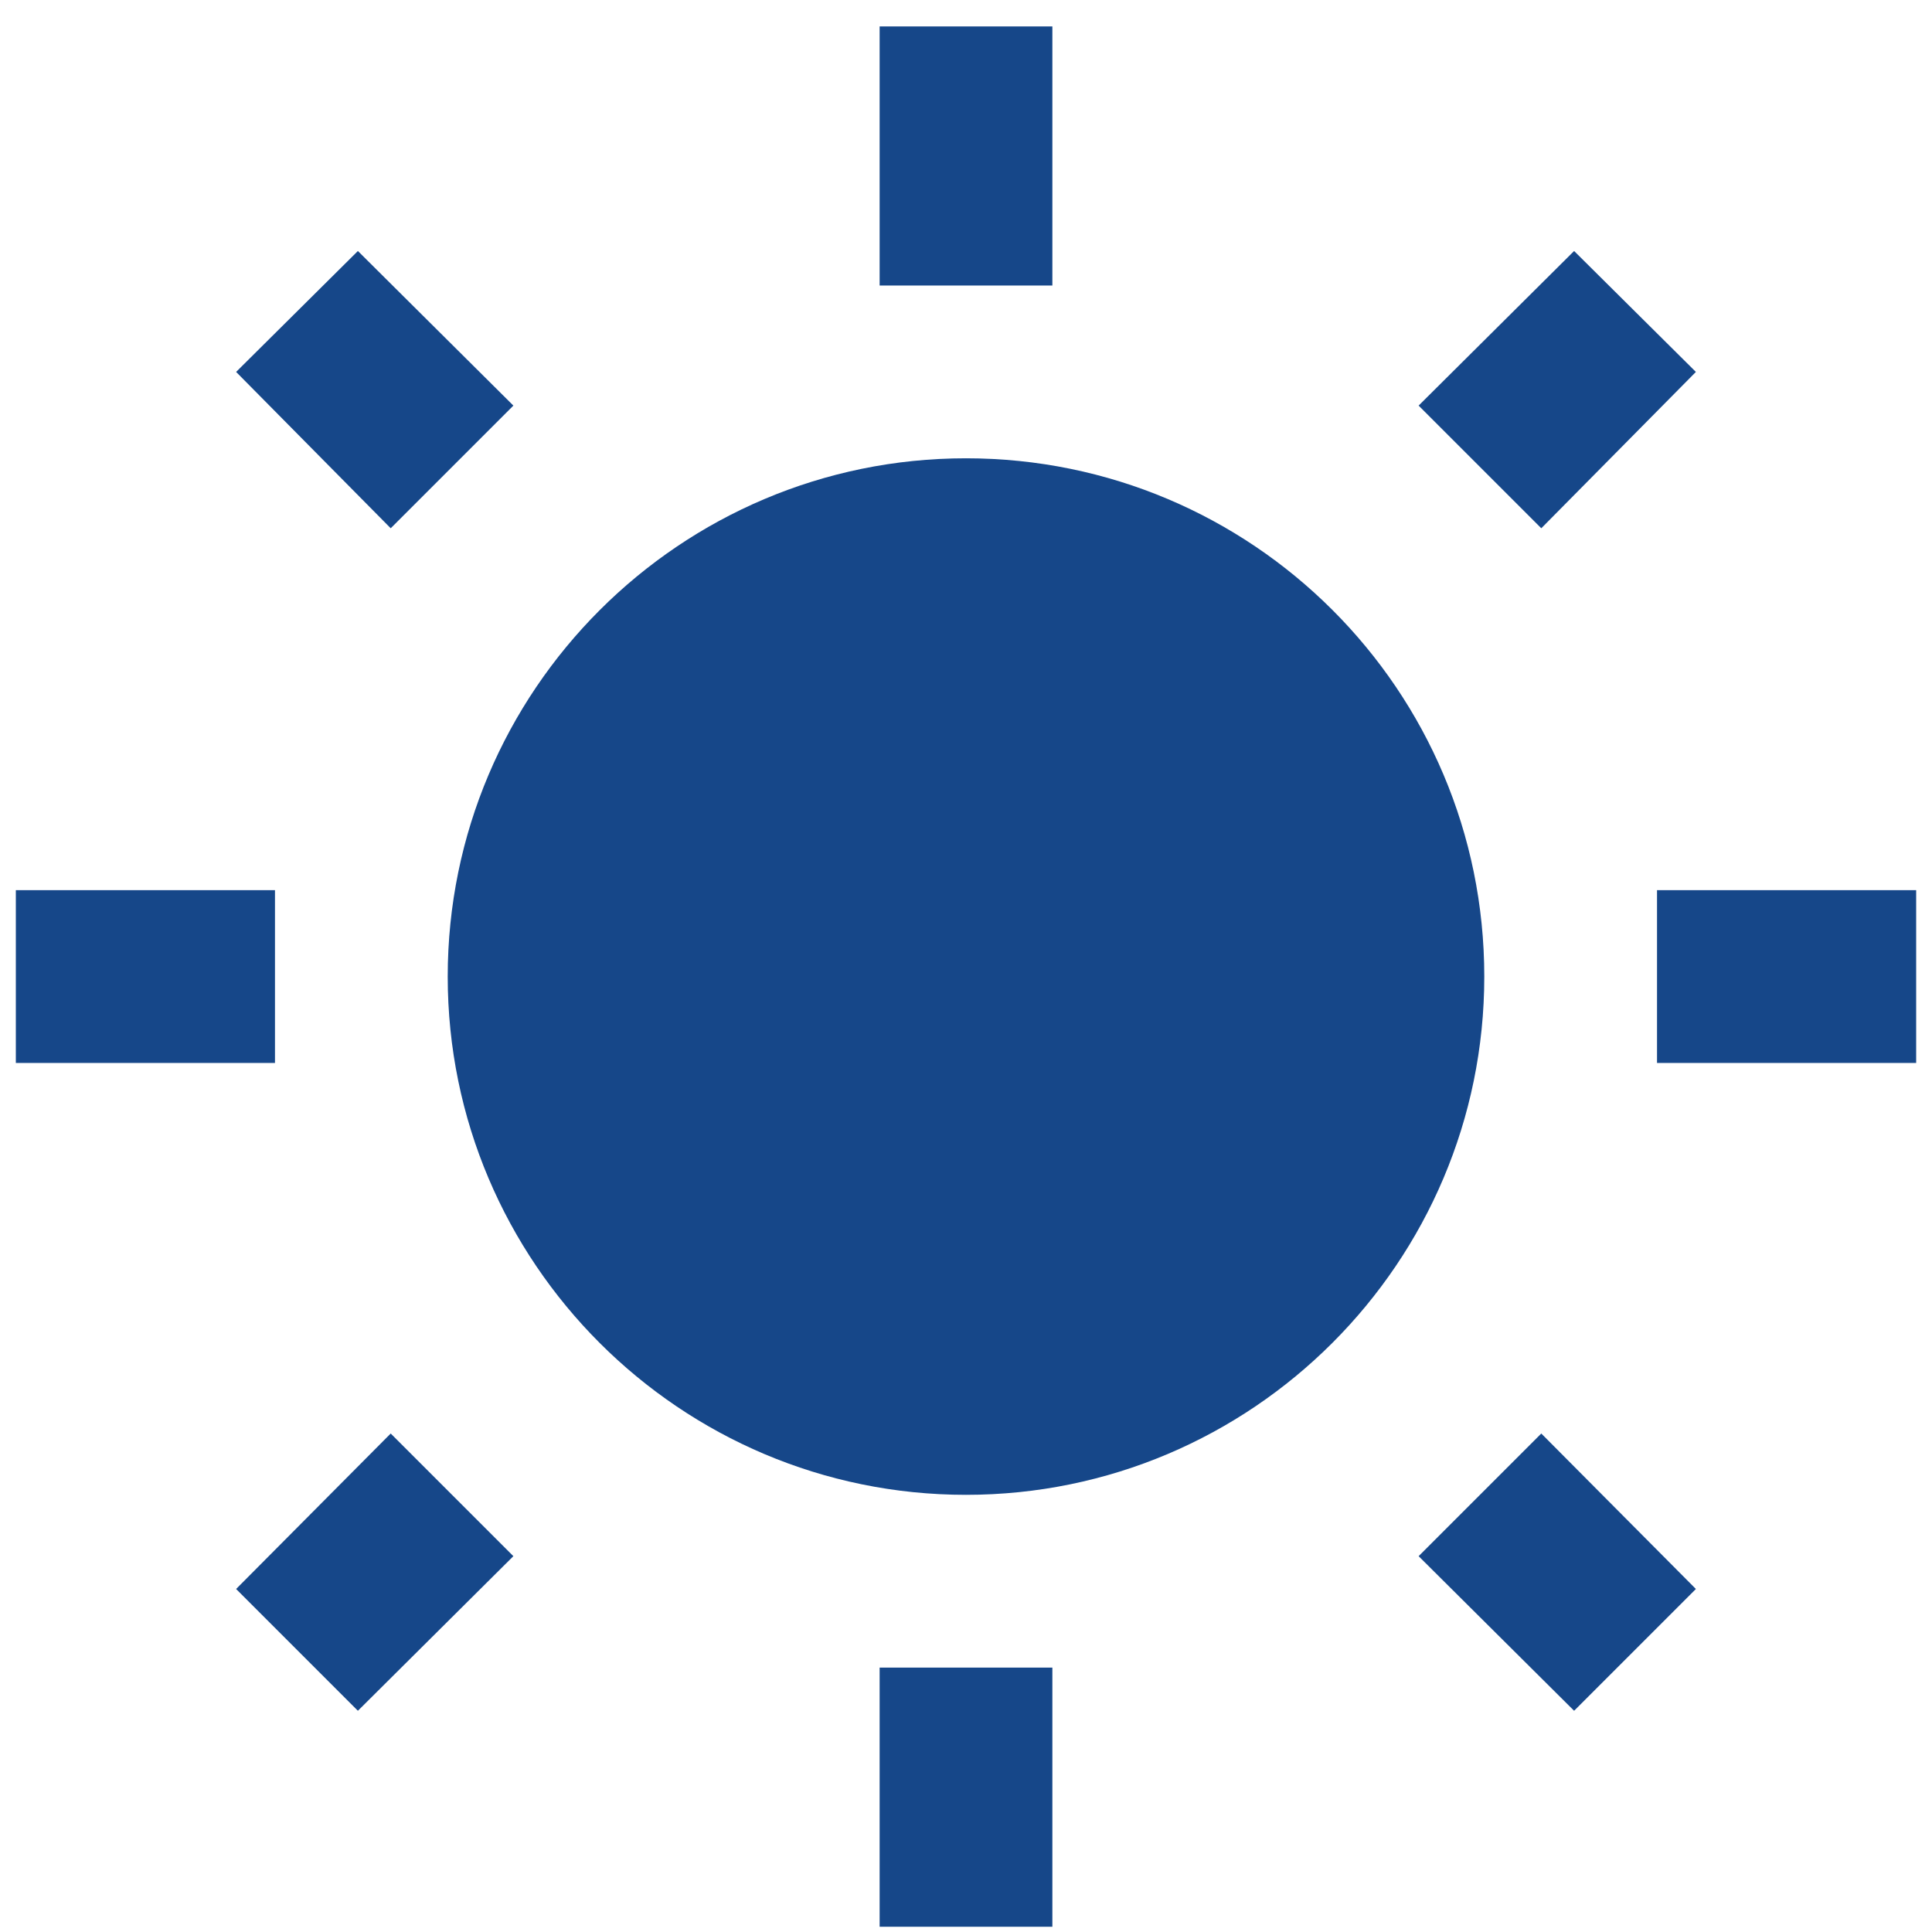 <svg width="61" height="61" viewBox="0 0 61 61" fill="none" xmlns="http://www.w3.org/2000/svg">
<path d="M7.455 50.17L11.3 54.015L16.209 49.134L12.336 45.261M30.5 14.47C21.473 14.47 14.136 21.806 14.136 30.834C14.136 39.861 21.473 47.197 30.5 47.197C39.527 47.197 46.864 39.861 46.864 30.834C46.864 21.779 39.527 14.47 30.5 14.47ZM52.318 33.561H60.5V28.106H52.318M44.791 49.134L49.7 54.015L53.545 50.17L48.664 45.261M53.545 11.743L49.7 7.925L44.791 12.806L48.664 16.679M33.227 0.834H27.773V9.015H33.227M16.209 12.806L11.3 7.925L7.455 11.743L12.336 16.679L16.209 12.806ZM0.5 33.561H8.682V28.106H0.5M33.227 52.652H27.773V60.834H33.227" fill="#164789"/>
</svg>
